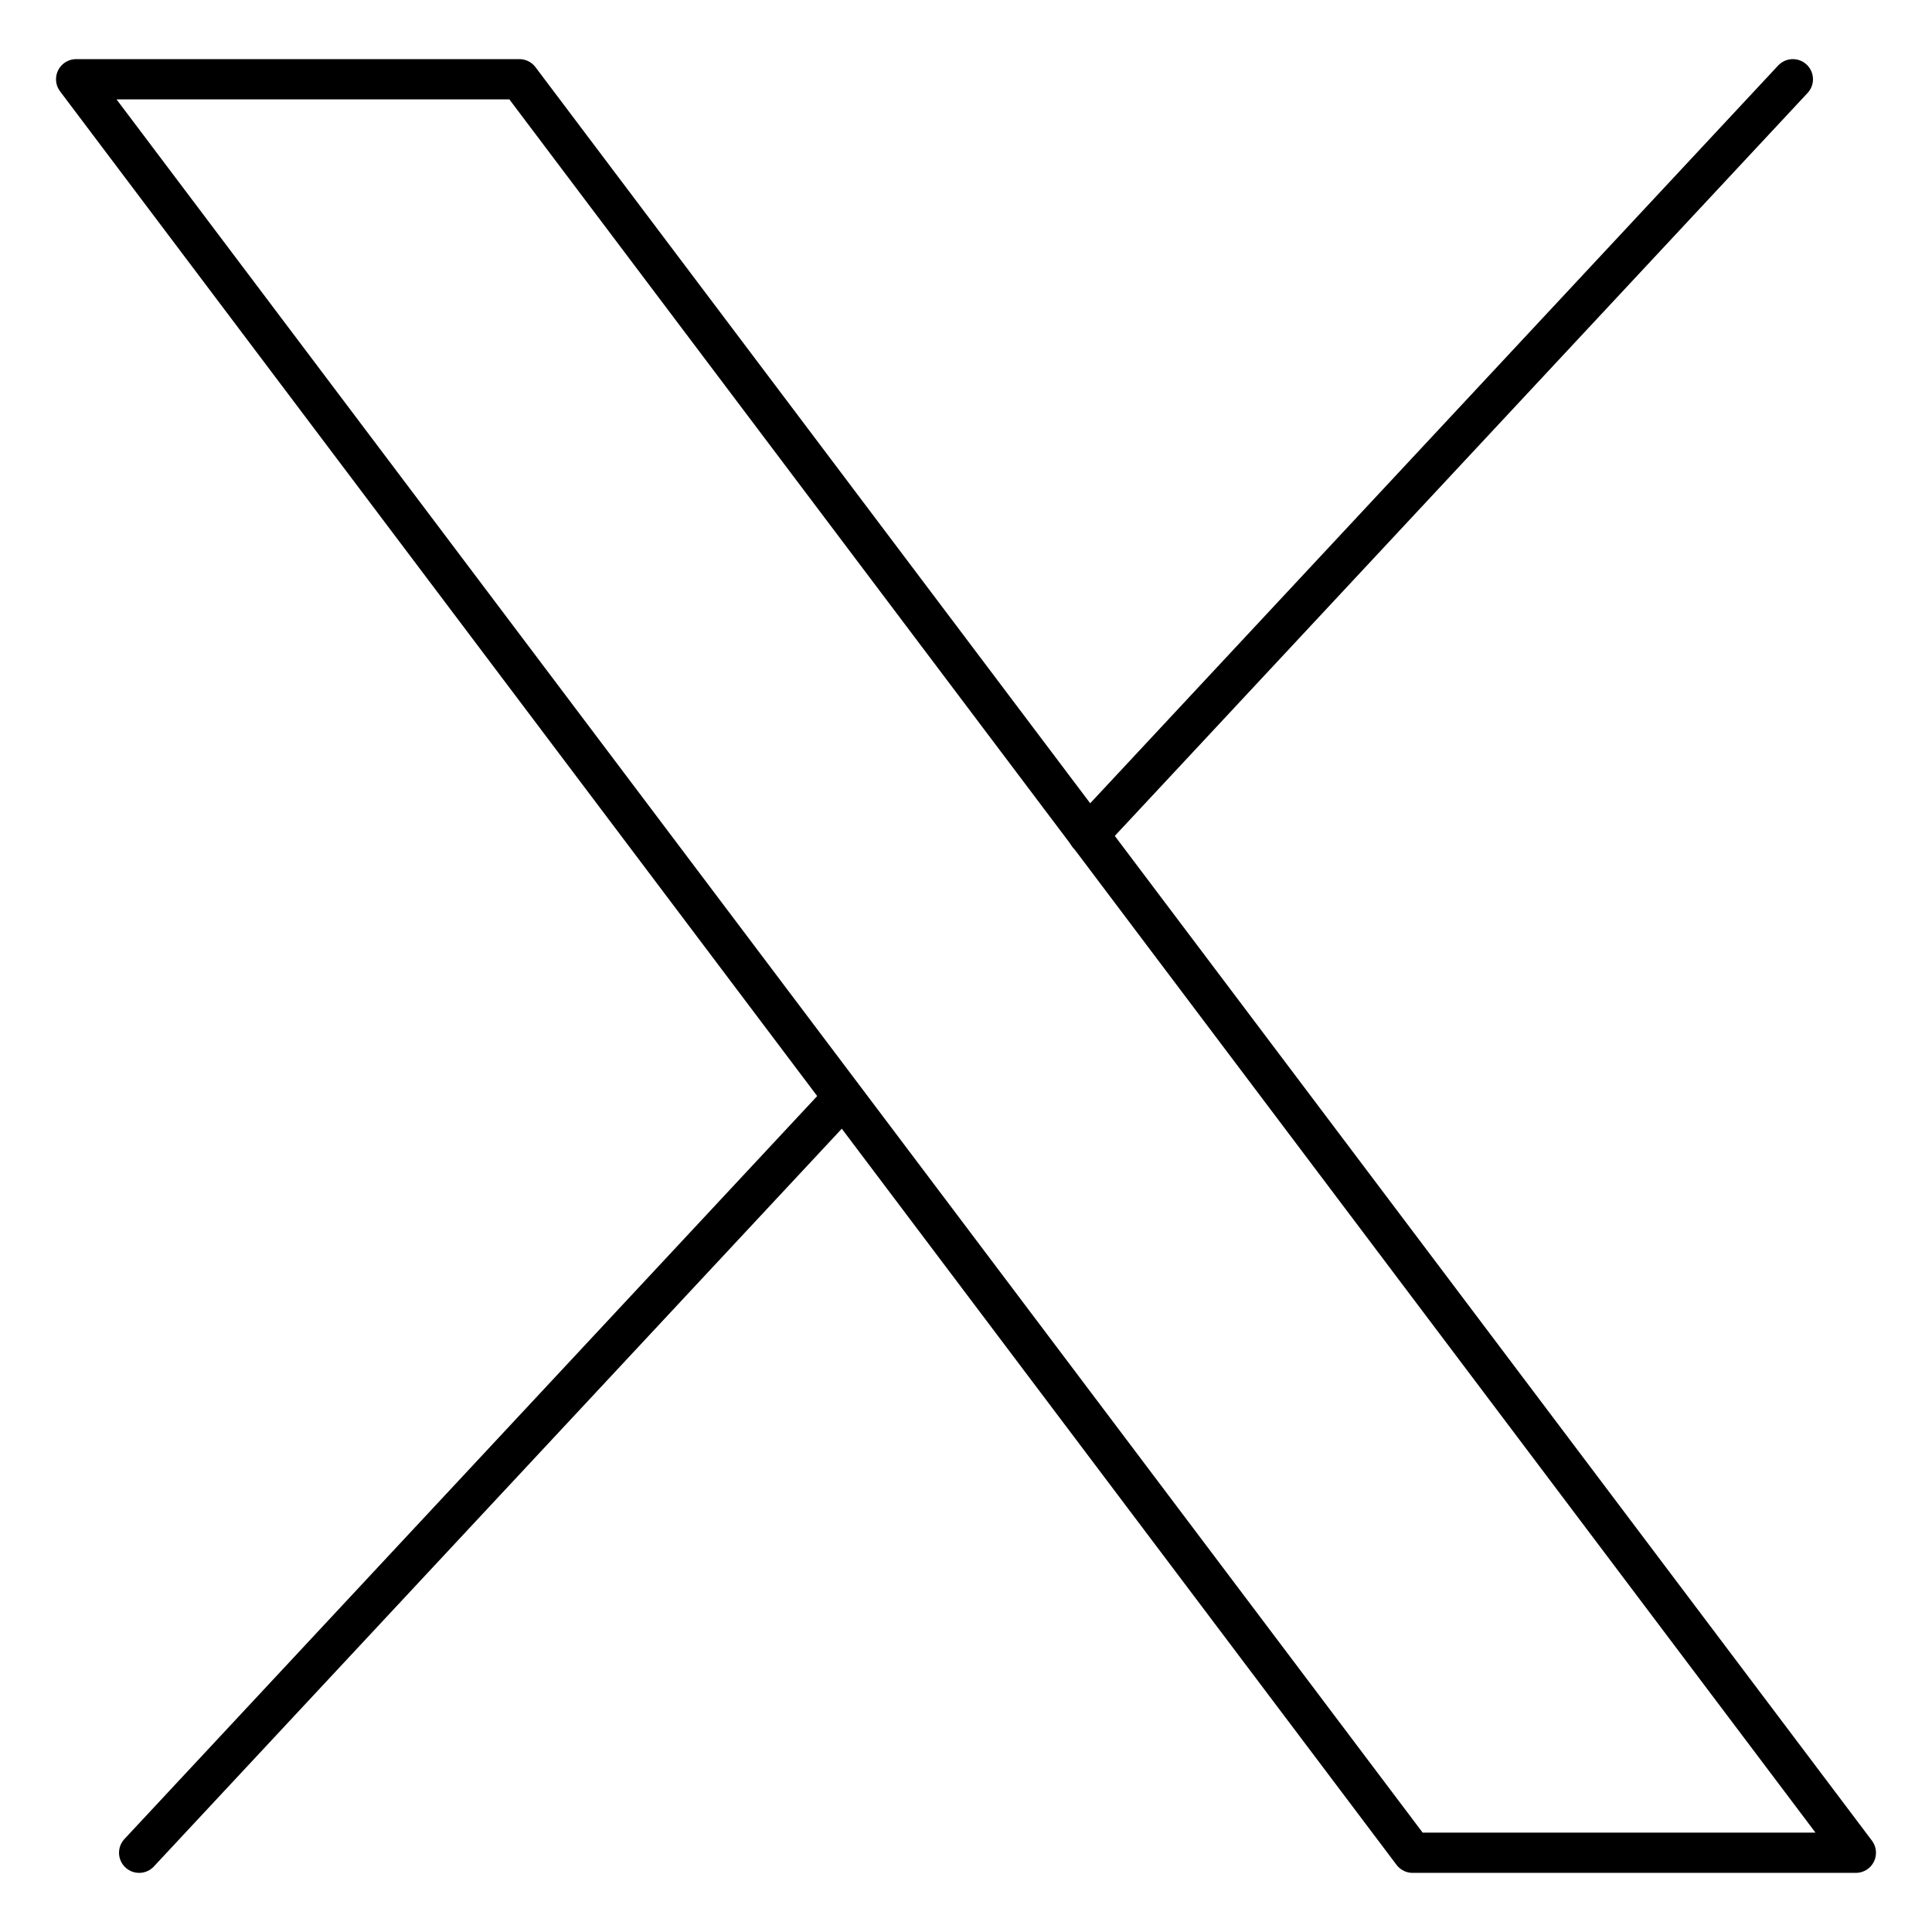 <svg xmlns="http://www.w3.org/2000/svg" fill="none" viewBox="-0.5 -0.5 48 48" height="48" width="48"><path stroke="#000000" stroke-linecap="round" stroke-linejoin="round" d="M34.596 45.531 1.392 1.469l11.012 0 33.204 44.062h-11.012Z" stroke-width="1"></path><path stroke="#000000" stroke-linecap="round" stroke-linejoin="round" d="m44.043 1.469 -17.502 18.769" stroke-width="1"></path><path stroke="#000000" stroke-linecap="round" stroke-linejoin="round" d="m2.957 45.531 17.488 -18.755" stroke-width="1"></path></svg>